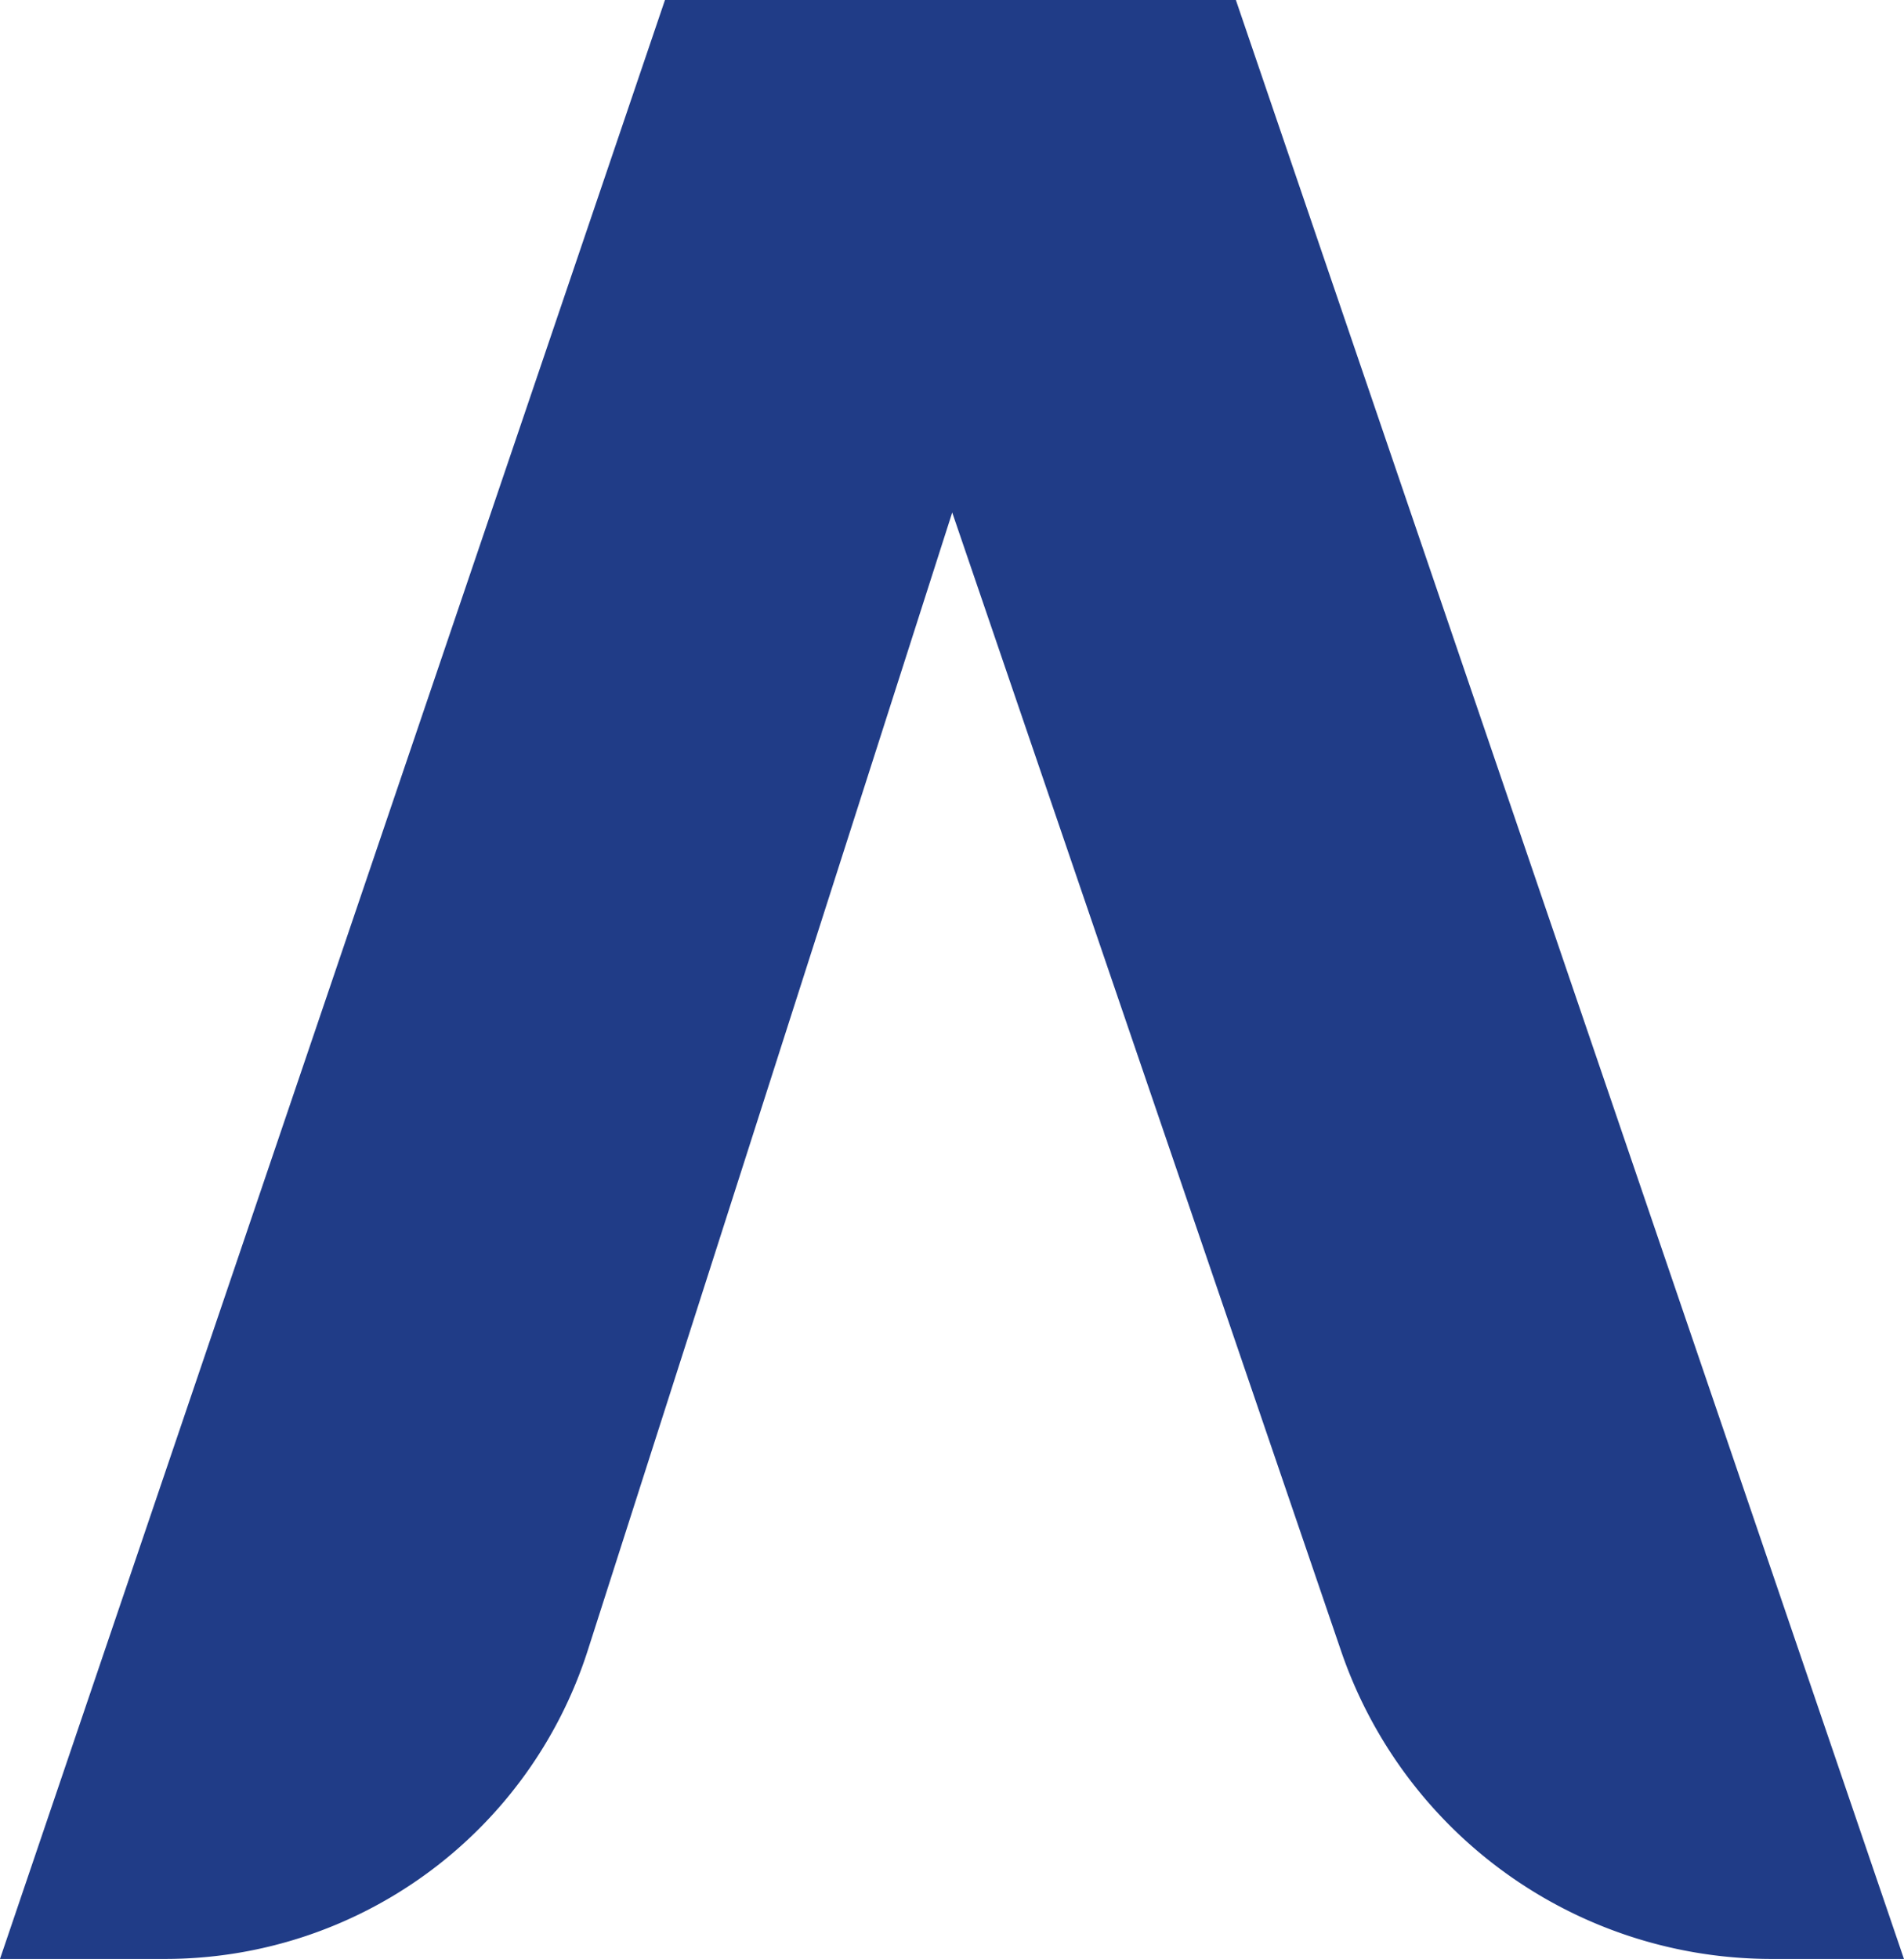 <svg id="Camada_1" data-name="Camada 1" xmlns="http://www.w3.org/2000/svg" viewBox="0 0 427.26 439.38"><defs><style>.cls-1{fill:#203c87;}</style></defs><path class="cls-1" d="M484.65,76.81H356.54L207.32,516.19h37.05a99.6,99.6,0,0,0,94.86-69.25h0L421,191.76,508.2,446.94h0a102.11,102.11,0,0,0,96.68,69.25h29.69Z" transform="translate(-207.32 -76.81)"/></svg>